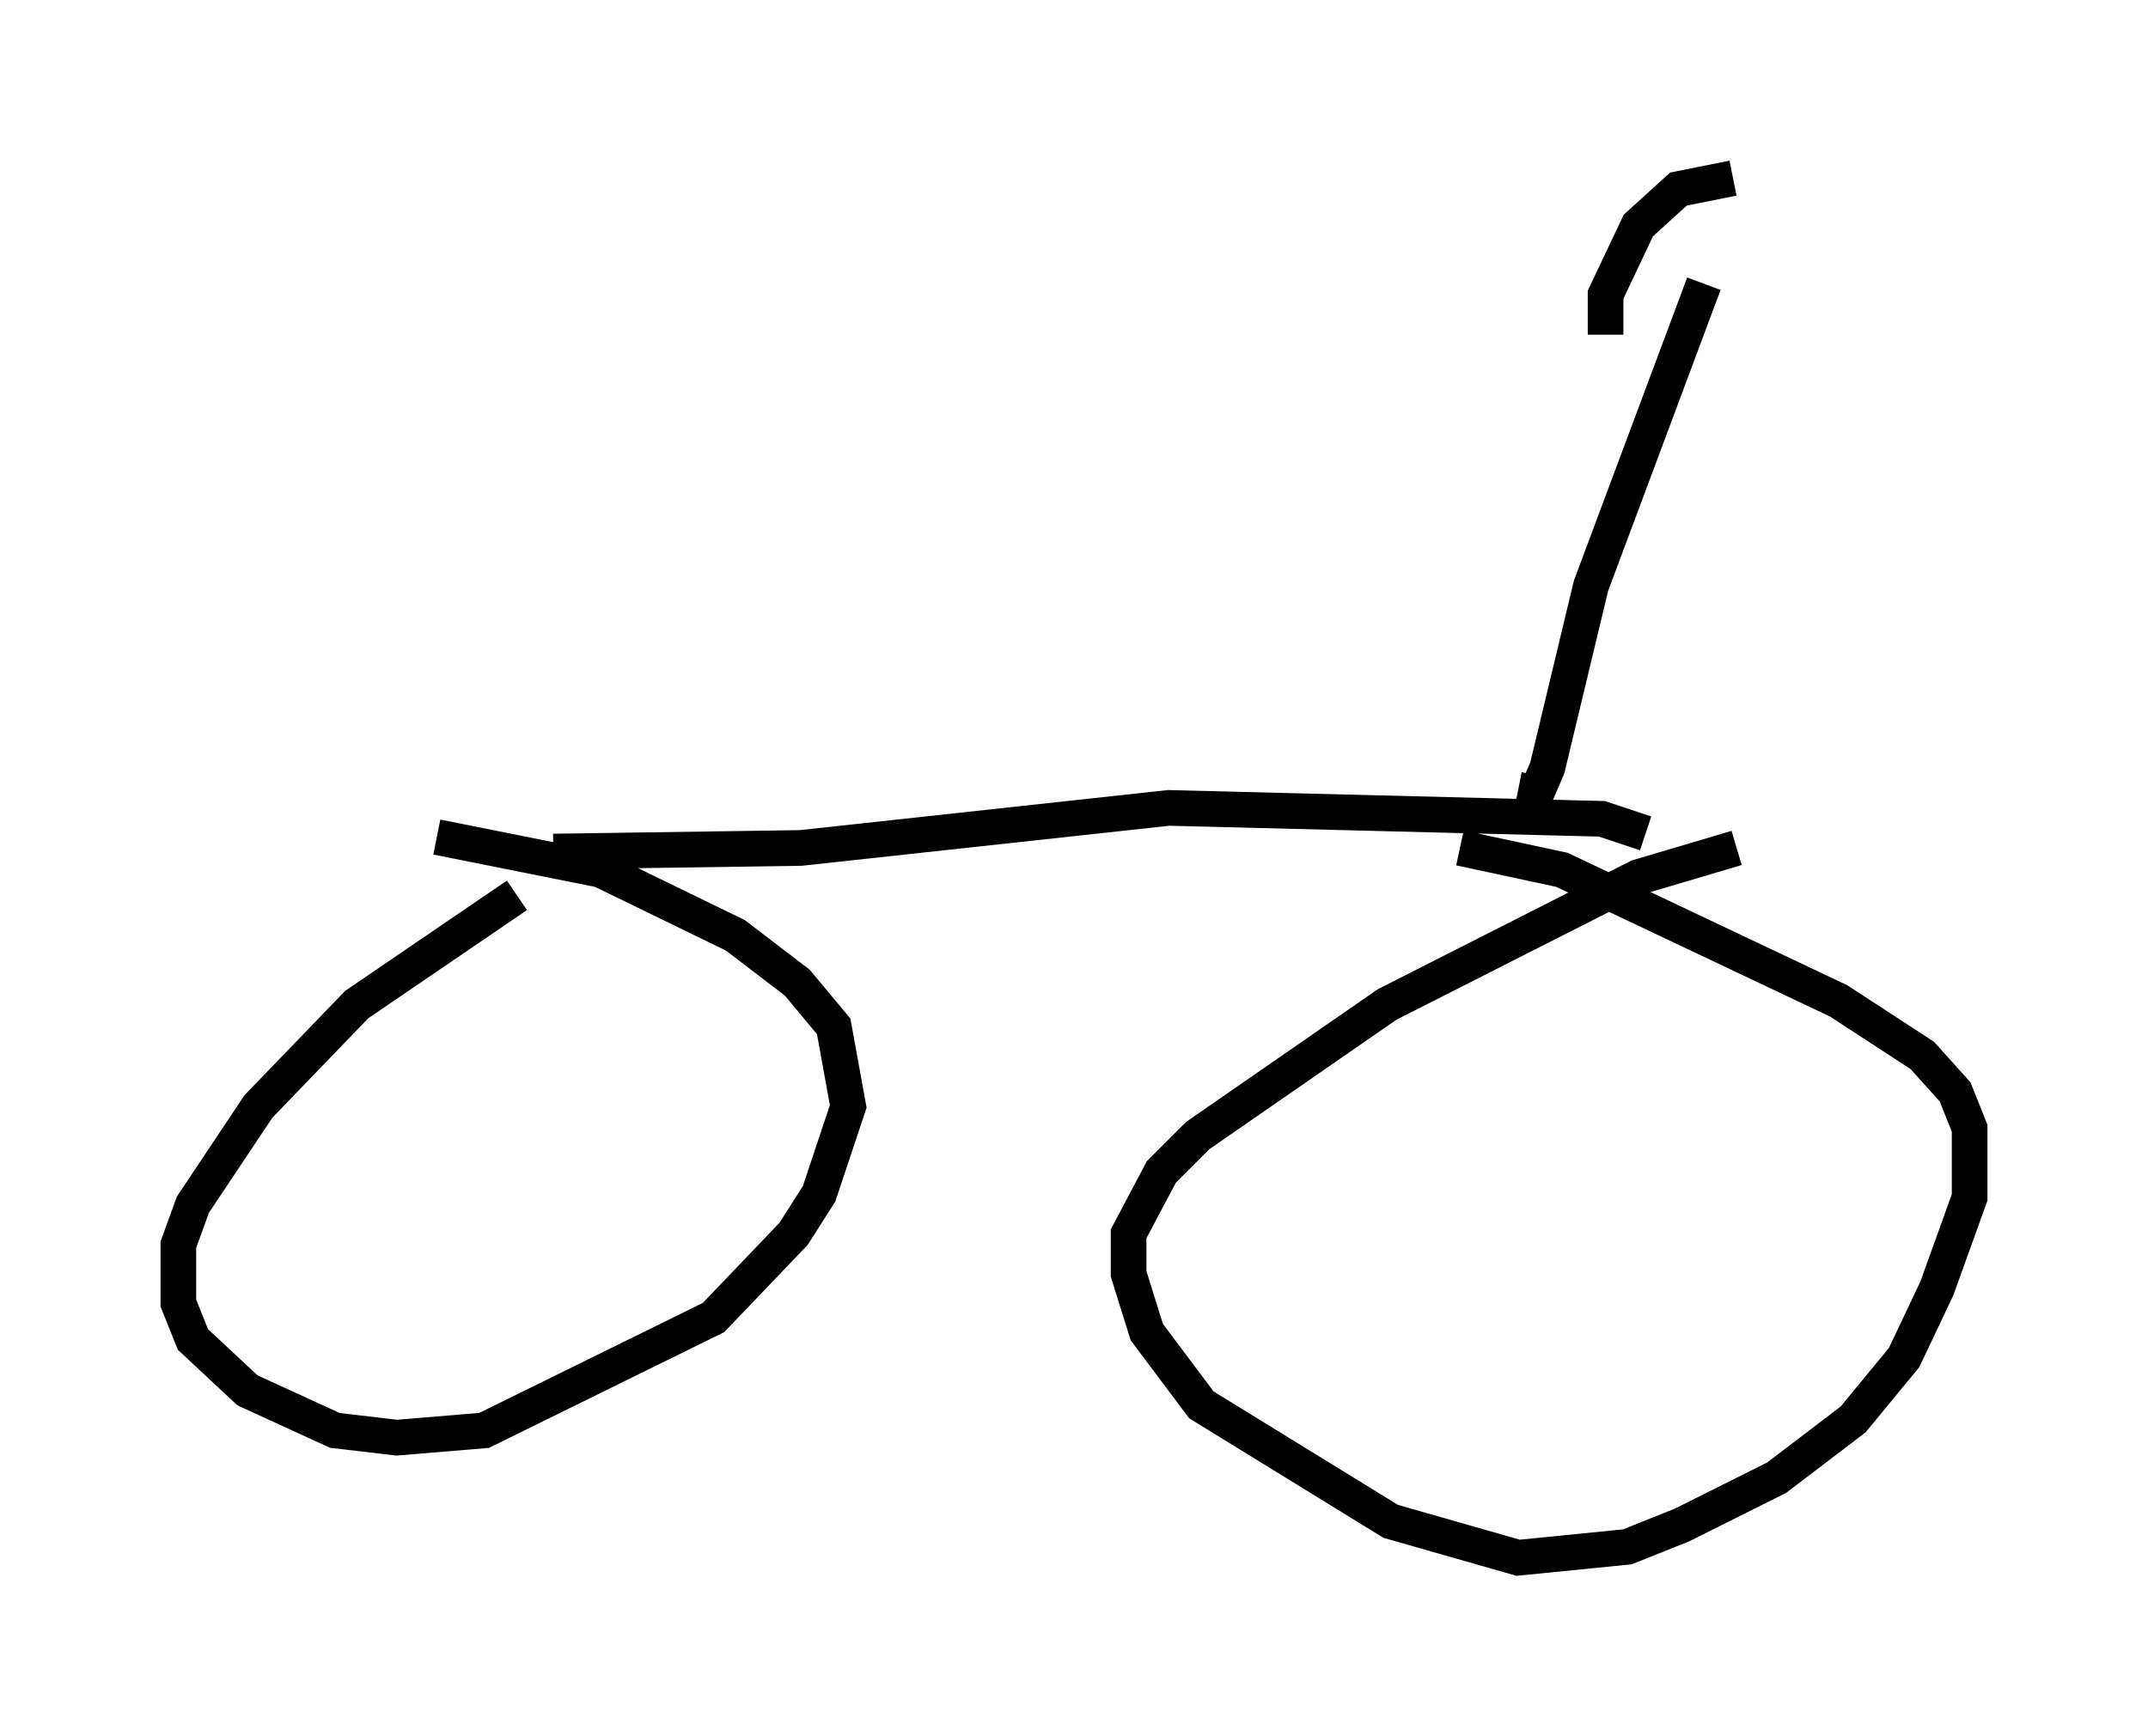 <?xml version="1.0" encoding="utf-8" ?>
<svg baseProfile="full" height="48.69" version="1.1" width="60.226" xmlns="http://www.w3.org/2000/svg" xmlns:ev="http://www.w3.org/2001/xml-events" xmlns:xlink="http://www.w3.org/1999/xlink"><defs /><rect fill="white" height="48.69" width="60.226" x="0" y="0" /><path d="M17.046, 24.6 m-2.552, 0.51 l-4.492, 3.063 -2.756, 2.858 l-1.838, 2.756 -0.408, 1.123 l0.0, 1.633 0.408, 1.021 l1.531, 1.429 2.45, 1.123 l1.735, 0.204 2.45, -0.204 l6.431, -3.165 2.246, -2.348 l0.715, -1.123 0.817, -2.45 l-0.408, -2.246 -1.021, -1.225 l-1.735, -1.327 -3.777, -1.838 l-4.594, -0.919 m36.444, 0.306 l-2.756, 0.817 -7.044, 3.573 l-5.308, 3.675 -1.021, 1.021 l-0.919, 1.735 0.0, 1.123 l0.51, 1.633 1.531, 2.042 l5.308, 3.267 3.573, 1.021 l3.063, -0.306 1.531, -0.613 l2.654, -1.327 2.144, -1.633 l1.429, -1.735 0.919, -1.94 l0.919, -2.552 0.0, -1.94 l-0.408, -1.021 -0.919, -1.021 l-2.348, -1.531 -7.758, -3.675 l-2.858, -0.613 m-25.419, 0.102 l6.942, -0.102 10.311, -1.123 l12.148, 0.306 1.225, 0.408 m-3.573, -1.225 l0.51, 0.102 0.306, -0.715 l1.225, -5.104 3.165, -8.473 m0.817, -2.96 l-1.531, 0.306 -1.123, 1.021 l-0.919, 1.94 0.0, 1.123 " fill="none" stroke="black" stroke-width="1" /></svg>